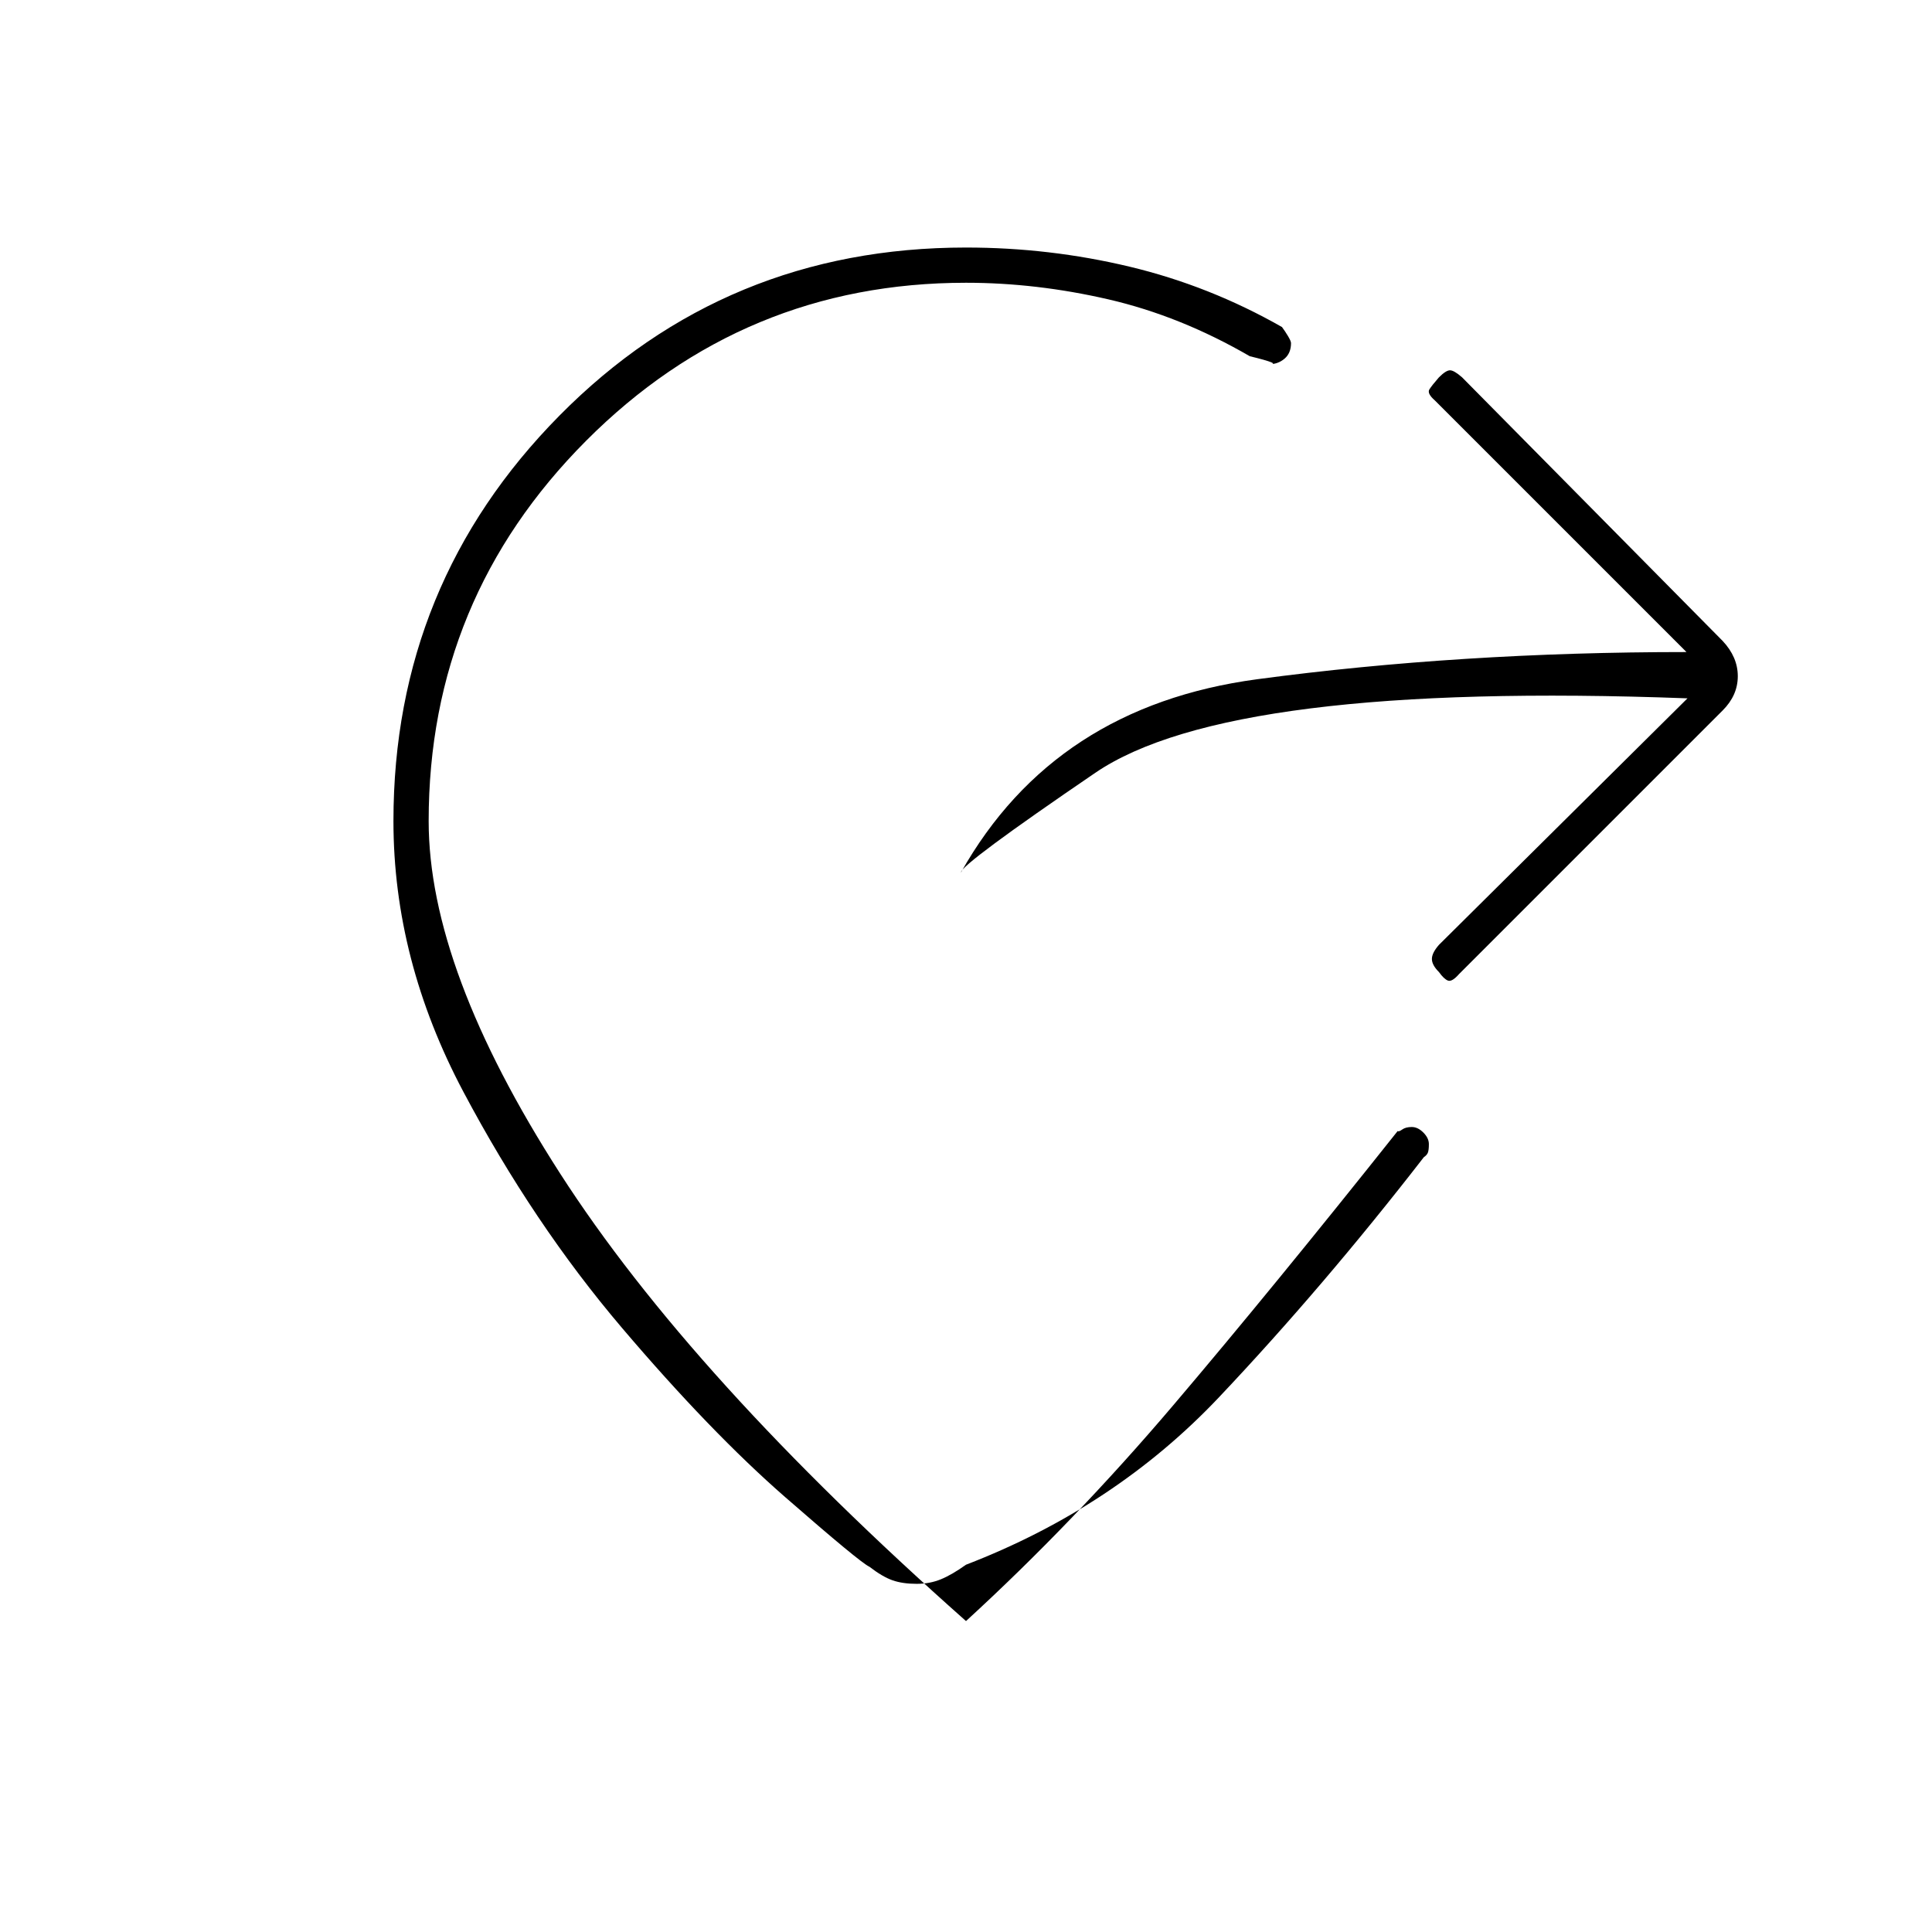 <svg xmlns="http://www.w3.org/2000/svg" height="20" viewBox="0 -960 960 960" width="20"><path d="M707.5-385q-50 64.5-101.75 119.25T480-182.5q-7 5-12.5 7.25t-12 2.25q-7 0-12-1.75T432-181.5q-4.5-2-41.75-34.5T309-300.25Q265-352 230.25-417.5T195.5-552q0-118 82.5-201.5T480-837q41.5 0 81.25 9.5t75.75 30q1.5 2 3 4.5t1.5 3.5q0 5-3.25 7.75T630.5-779q7 0-9.5-4-34.5-20-70.25-28.25T480-819.5q-110.5 0-188.75 78.5T213-552q0 73.5 65.25 175T480-154.5q53.5-49 103-107.25T694.5-398q.5.5 2.25-.75t4.75-1.25q3 0 5.75 2.75t2.75 5.75q0 3-.5 4.25t-2 2.25Zm131-228q-227.5-8.5-294.25 37t-66.75 49.5q46.5-82.5 147.25-96T838-636L713-761q-4-3.5-2.75-5.5t4.75-6q3.5-3.5 5.5-3.5t6 3.5l129.5 131q7.5 8 7.5 17.5t-7.5 17L725-476q-3.5 4-5.5 3.25T715-477q-3.5-3.5-3.5-6.5t3.5-7L838.5-613Z"/></svg>